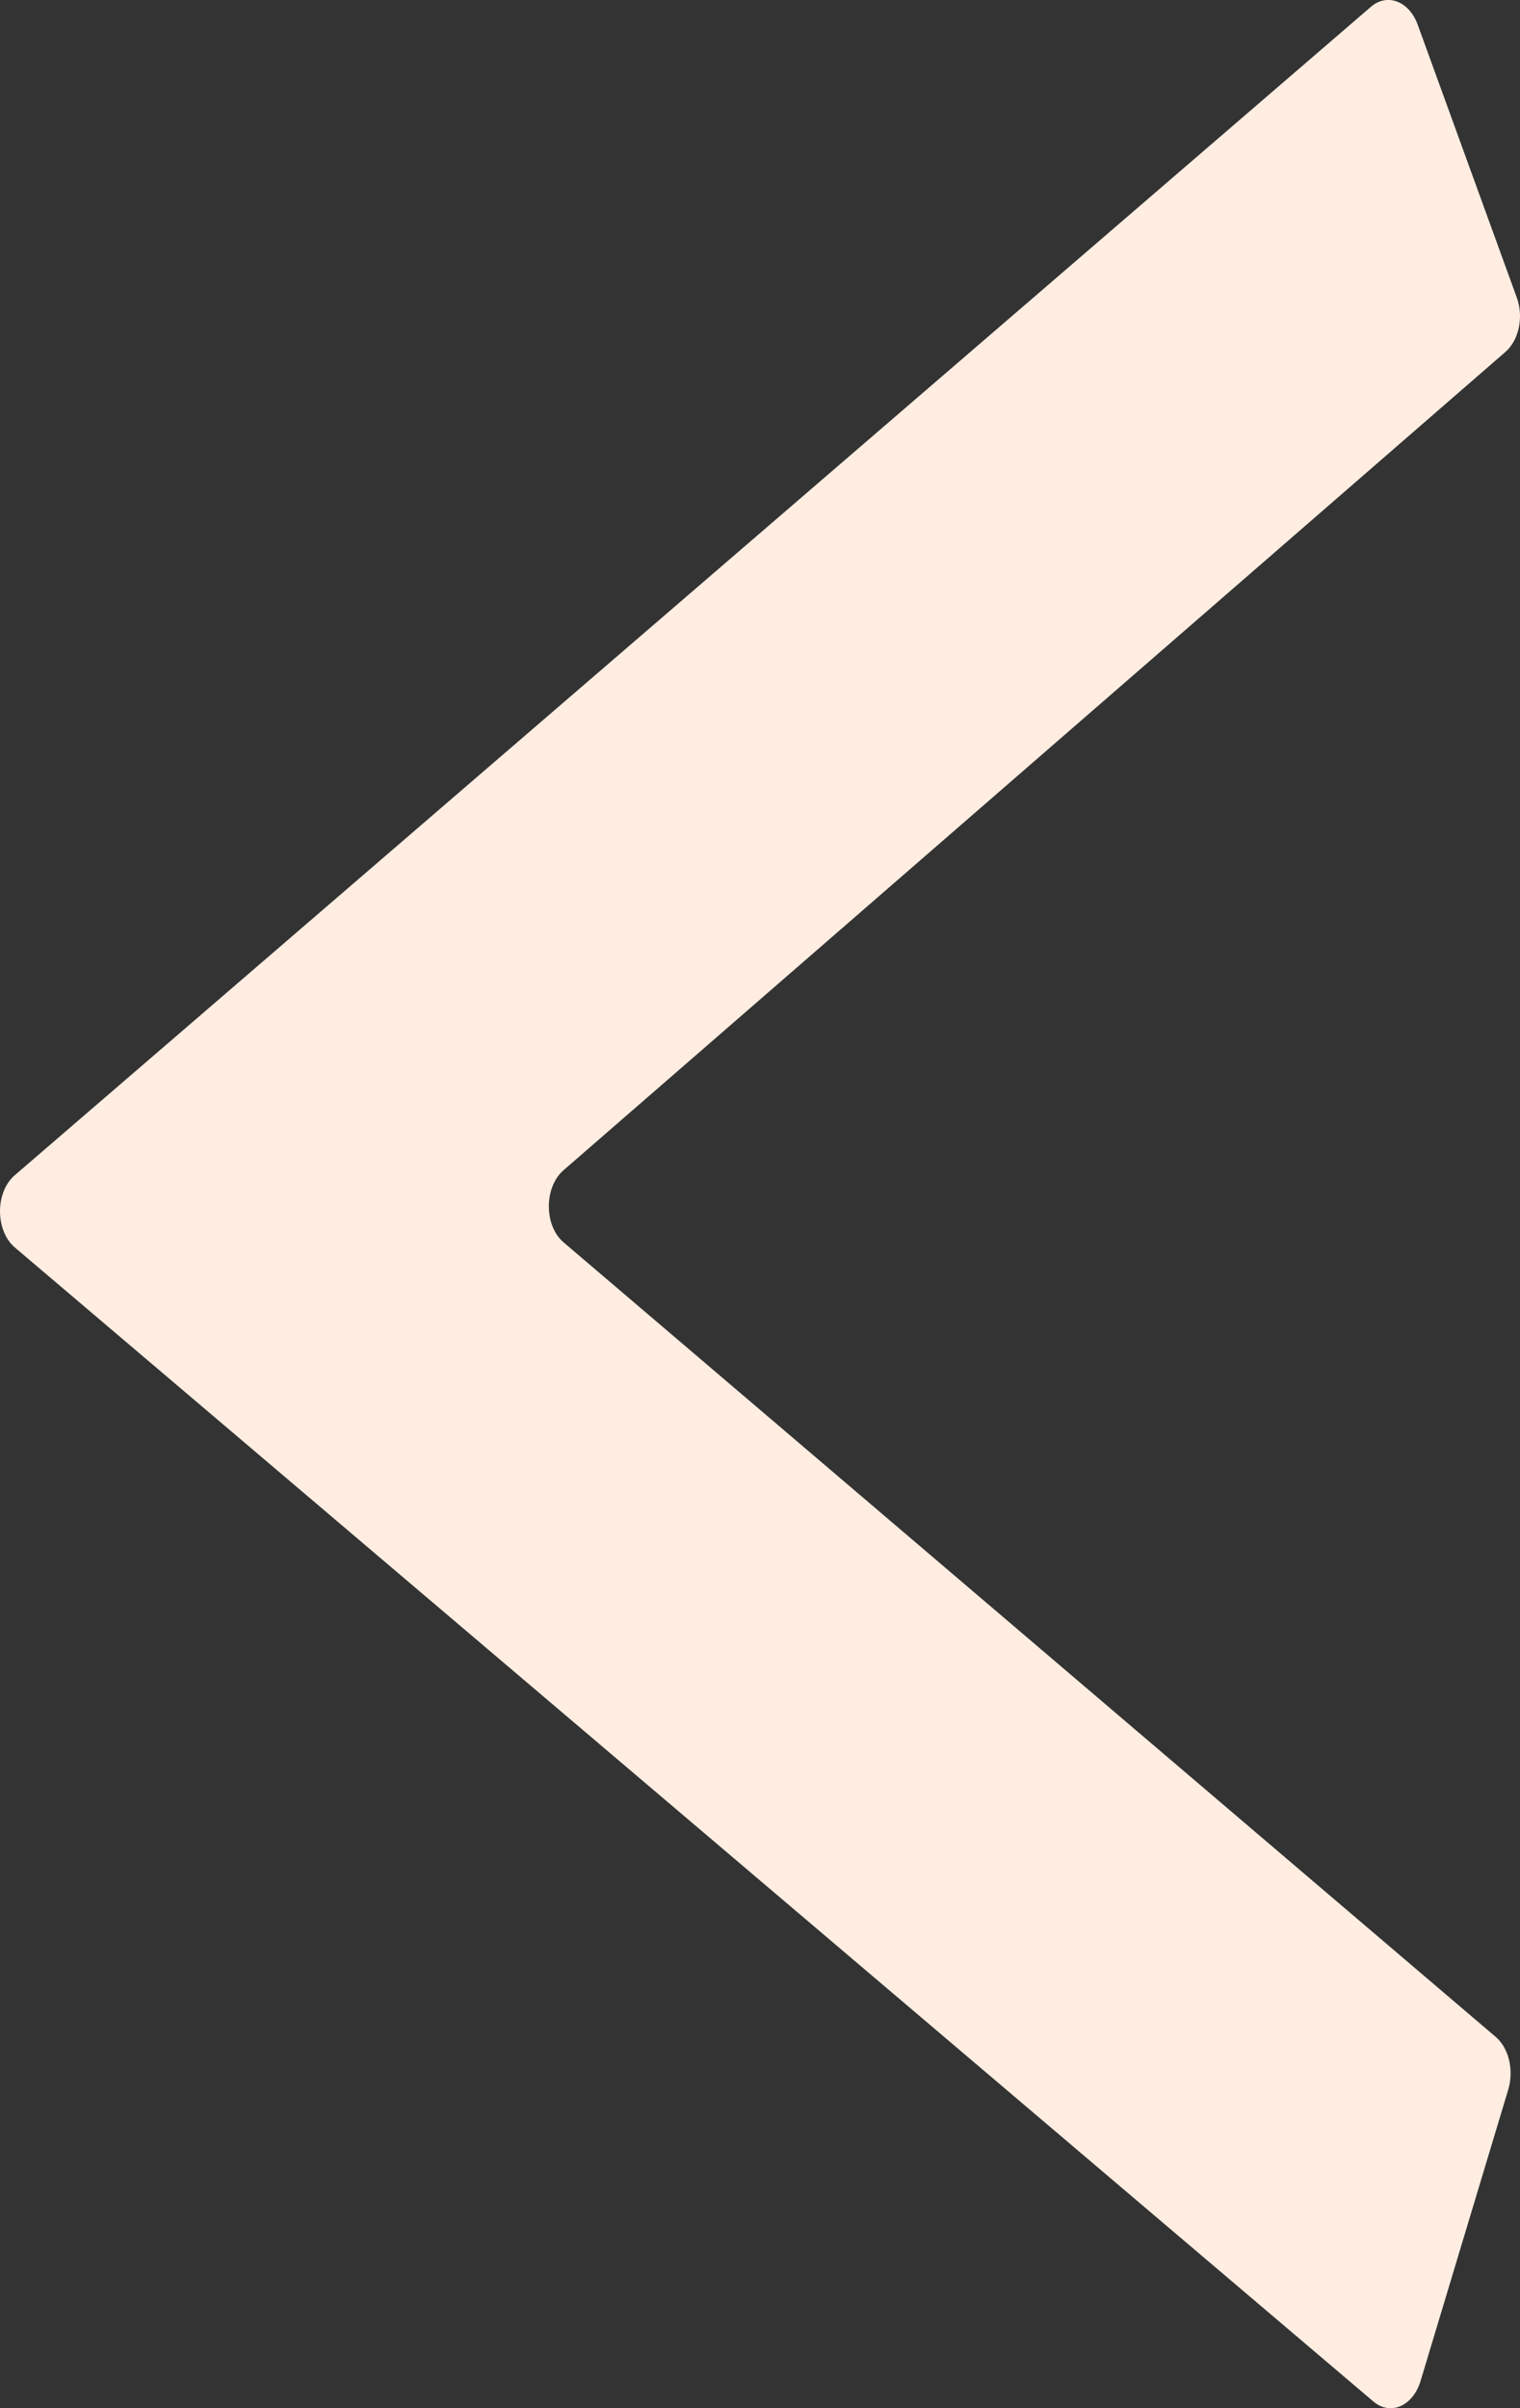 <svg id="Layer_2" data-name="Layer 2" xmlns="http://www.w3.org/2000/svg" viewBox="0 0 595.5 943.35"><rect x="0" y="0" width="595.5" height="943.35" fill="#333333" stroke="none"/><defs><style>.cls-1{fill:#ffede1;}</style></defs><path id="Layer_5" data-name="Layer 5" class="cls-1" d="M423.07,515,788.25,826.24c5.1,4.35,7.18,12.94,4.91,20.58l-34.4,114.3c-3,9.76-11.8,13.58-18.47,7.91L208.08,517c-7.75-6.61-7.8-21.69,0-28.35L739.33,31c6.35-5.49,14.88-2.29,18.29,6.85l38.86,107c2.79,7.63.87,16.82-4.57,21.44L423,486.75C415.36,493.43,415.36,508.45,423.07,515Z" transform="translate(-202.25 -28.32)"/></svg>